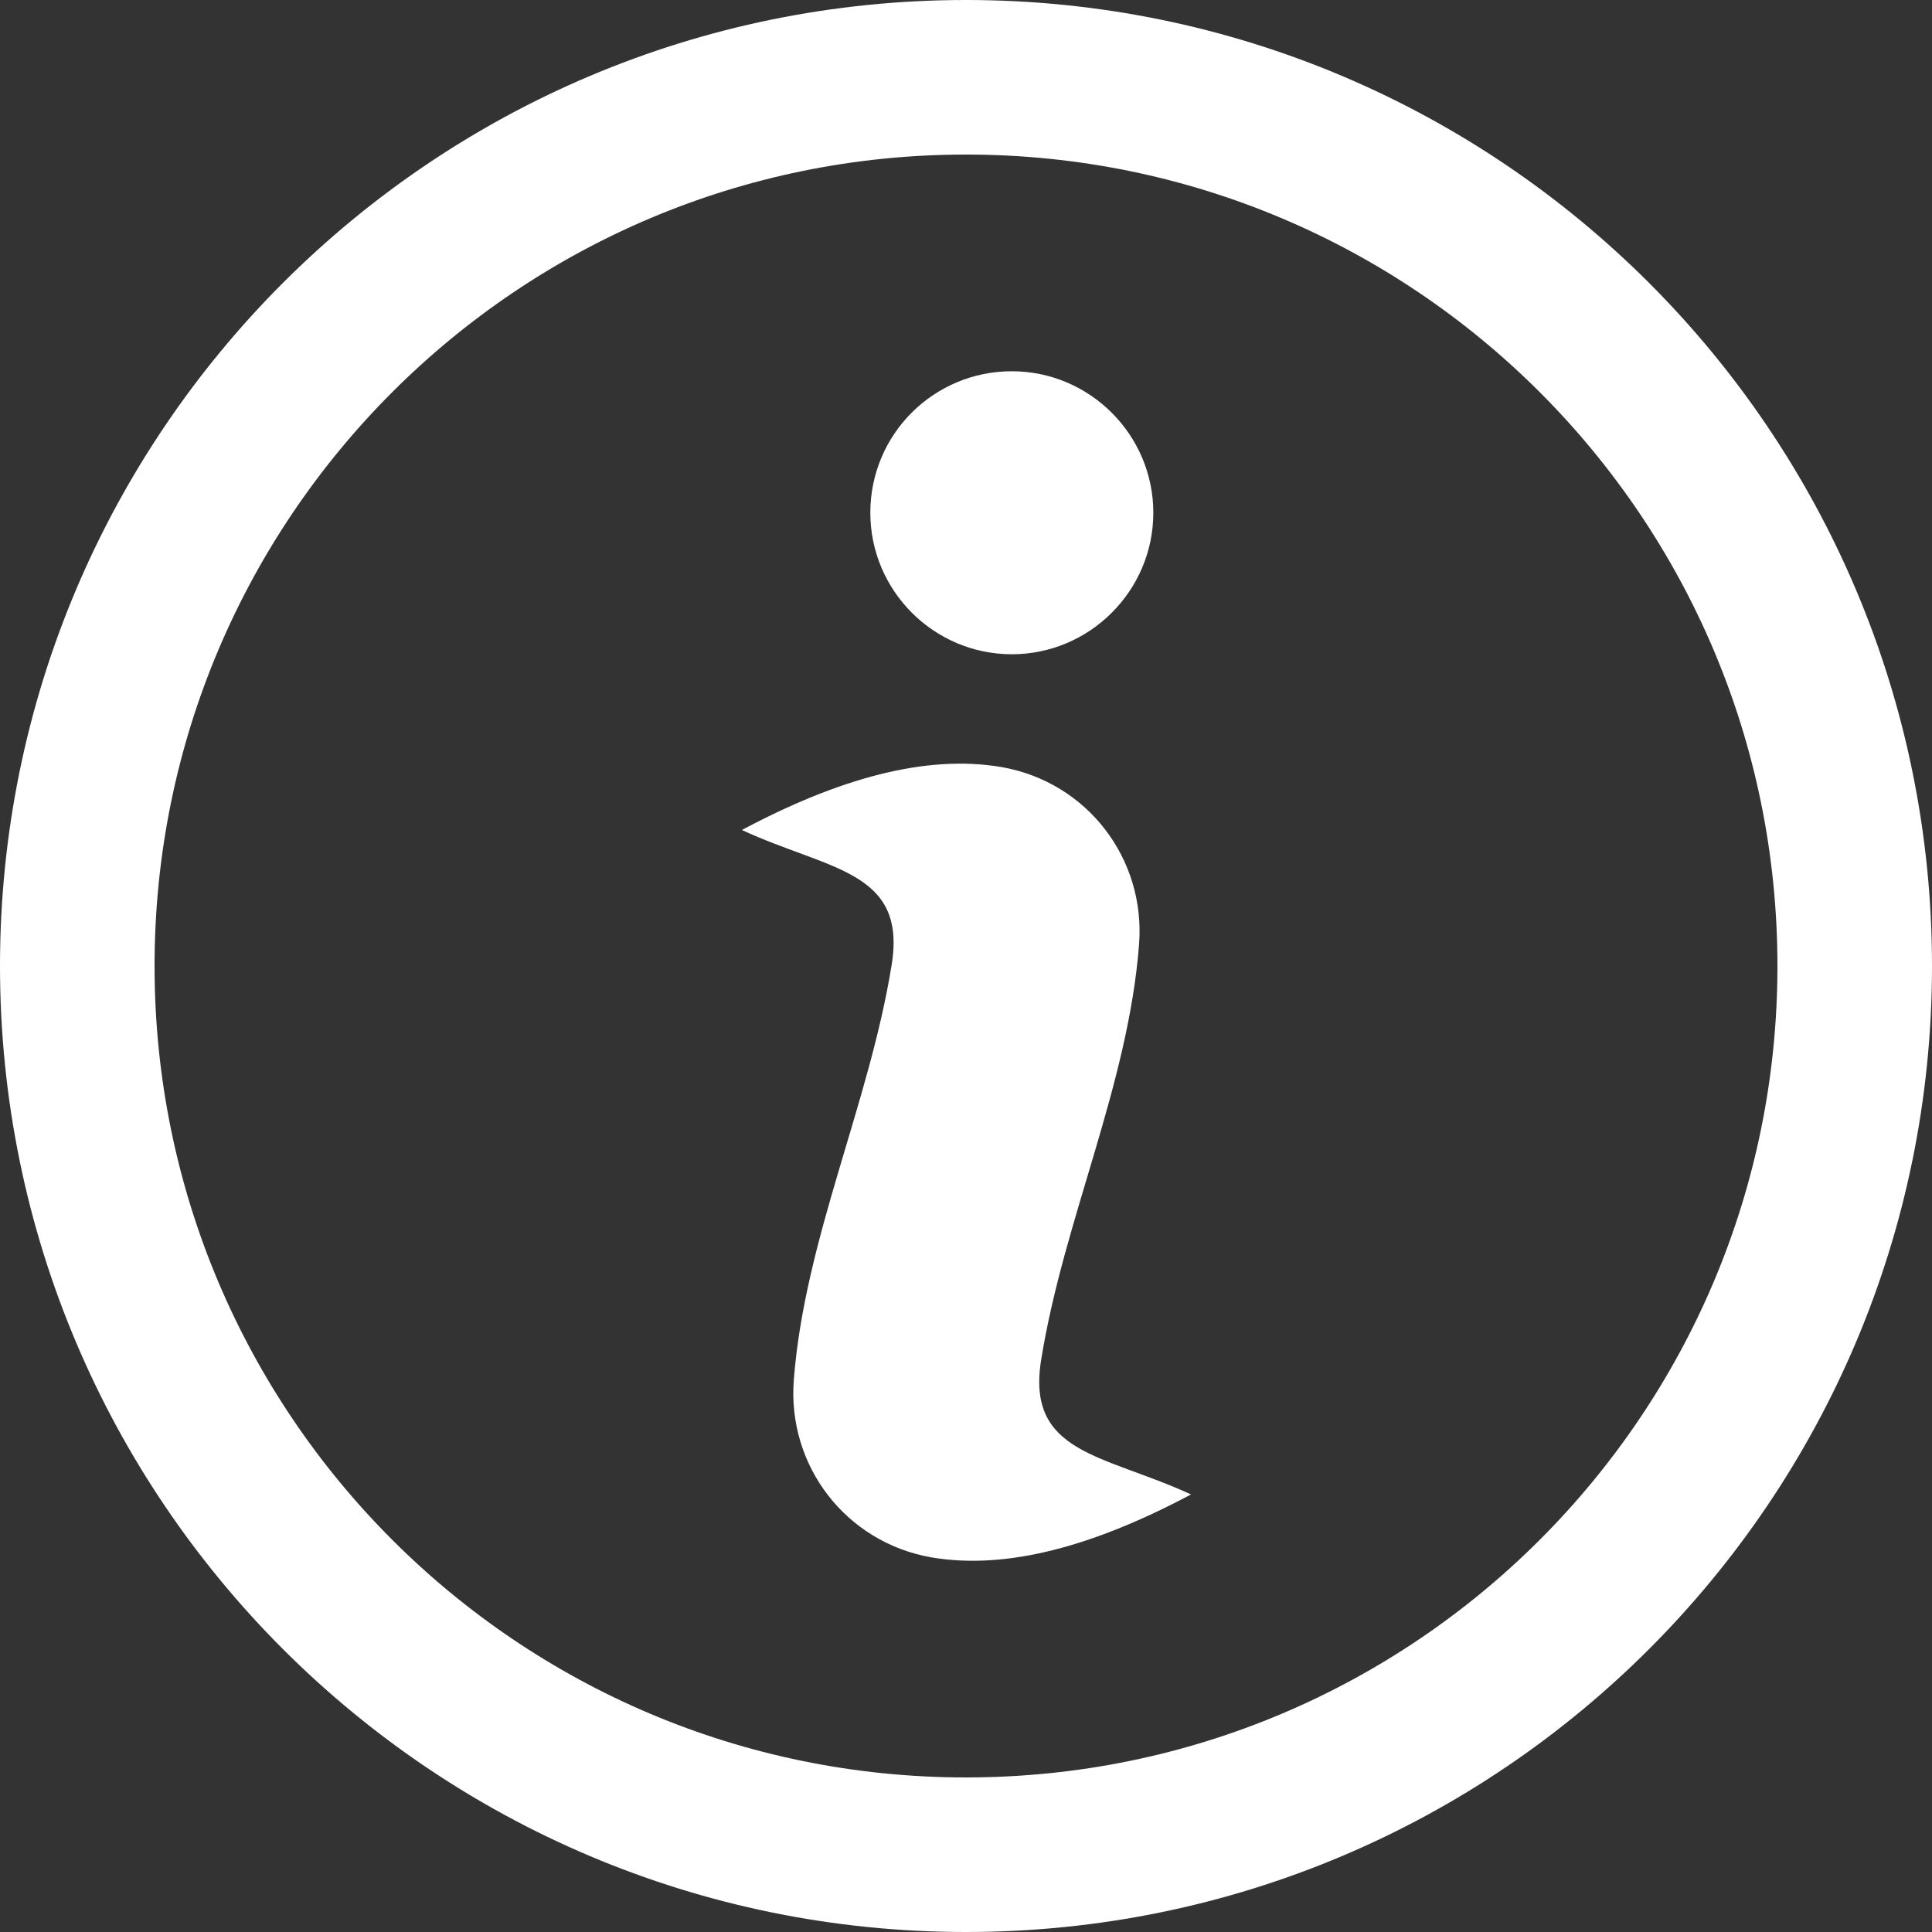 <svg width="25" height="25" viewBox="0 0 25 25" fill="none" xmlns="http://www.w3.org/2000/svg">
<rect x="0" y="0" width="25" height="25" fill="#333333" stroke="none"/>
<path d="M12.5 1C18.852 1 24 6.148 24 12.5C24 18.852 18.852 24 12.5 24C6.148 24 1 18.852 1 12.5C1 6.148 6.148 1 12.5 1Z" stroke="white" stroke-width="2" stroke-miterlimit="10"/>
<path fill-rule="evenodd" clip-rule="evenodd" d="M9.6 10.74C10.847 10.076 11.979 9.758 12.961 9.926C14.067 10.12 14.828 11.111 14.739 12.226C14.598 14.048 13.766 15.782 13.474 17.587C13.271 18.816 14.279 18.816 15.412 19.338C14.164 20.002 13.032 20.32 12.05 20.152C10.944 19.957 10.184 18.966 10.272 17.852C10.414 16.03 11.245 14.296 11.537 12.491C11.74 11.261 10.723 11.261 9.6 10.74Z" fill="white"/>
<path fill-rule="evenodd" clip-rule="evenodd" d="M13.093 4.804C14.101 4.804 14.924 5.627 14.924 6.635C14.924 7.643 14.101 8.466 13.093 8.466C12.084 8.466 11.262 7.643 11.262 6.635C11.262 5.618 12.084 4.804 13.093 4.804Z" fill="white"/>
</svg>
